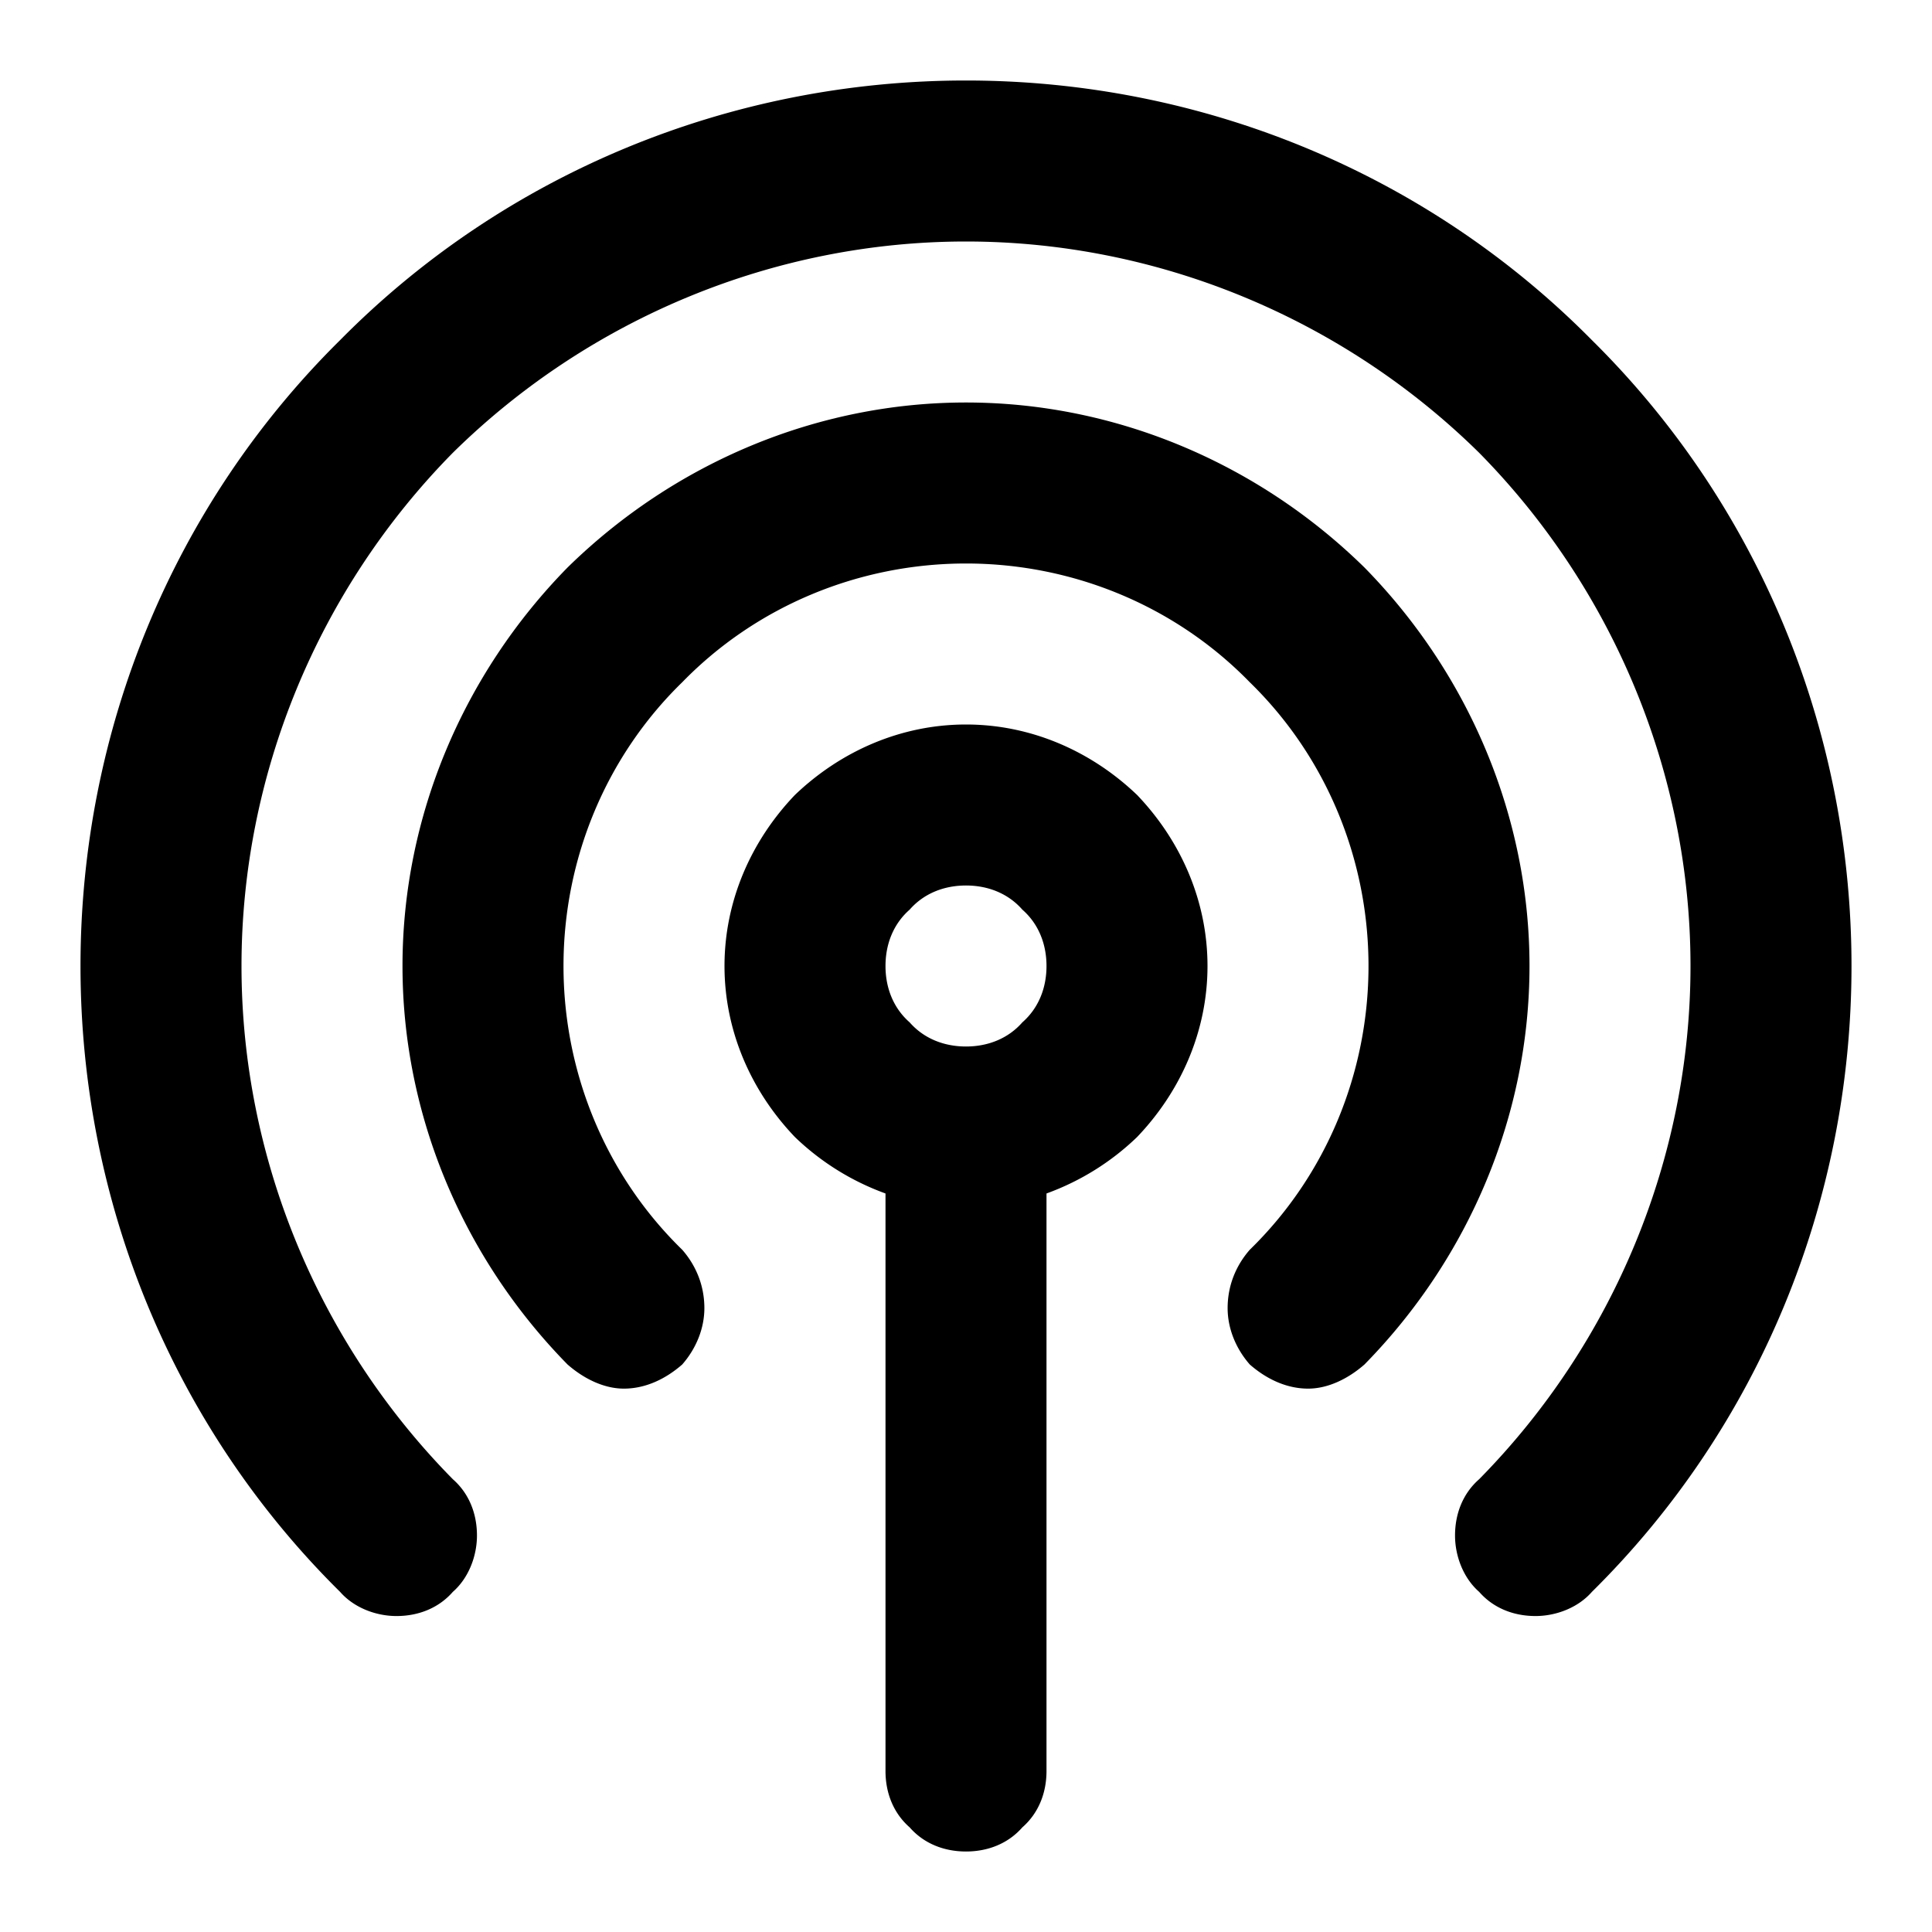 <svg xmlns="http://www.w3.org/2000/svg" style="isolation:isolate" width="96" height="96"><path d="M22.5 73.5c.8.7 1.2 1.7 1.2 2.8 0 1-.4 2.1-1.2 2.8-.7.8-1.7 1.2-2.8 1.2-1 0-2.1-.4-2.8-1.2C8.6 70.9 4 59.7 4 48c0-11.7 4.6-22.9 12.9-31.1C25.1 8.6 36.3 4 48 4c11.7 0 22.9 4.6 31.1 12.9C87.4 25.1 92 36.3 92 48c0 11.7-4.6 22.9-12.9 31.1-.7.8-1.8 1.2-2.8 1.2-1.1 0-2.1-.4-2.8-1.2-.8-.7-1.2-1.8-1.2-2.8 0-1.1.4-2.1 1.2-2.8C80.2 66.7 84 57.5 84 48s-3.8-18.7-10.5-25.5C66.7 15.8 57.5 12 48 12s-18.7 3.8-25.5 10.5C15.8 29.3 12 38.5 12 48s3.8 18.7 10.5 25.5zm11.4-11.4c.7.8 1.1 1.8 1.1 2.9 0 1-.4 2-1.1 2.8-.8.7-1.8 1.2-2.9 1.2-1 0-2-.5-2.8-1.2C23 62.5 20 55.4 20 48s3-14.5 8.2-19.8C33.5 23 40.6 20 48 20s14.5 3 19.8 8.2C73 33.5 76 40.6 76 48s-3 14.5-8.2 19.8C67 68.5 66 69 65 69c-1.1 0-2.1-.5-2.9-1.2C61.4 67 61 66 61 65c0-1.1.4-2.1 1.1-2.9C65.9 58.4 68 53.3 68 48c0-5.3-2.1-10.4-5.9-14.1C58.4 30.1 53.3 28 48 28c-5.3 0-10.4 2.1-14.1 5.9C30.1 37.6 28 42.7 28 48c0 5.3 2.1 10.4 5.9 14.1zM52 59.303a12.731 12.731 0 0 0 4.5-2.803c2.2-2.3 3.5-5.3 3.5-8.5s-1.3-6.2-3.5-8.5C54.2 37.3 51.2 36 48 36s-6.2 1.3-8.5 3.5C37.3 41.8 36 44.8 36 48s1.3 6.2 3.5 8.5a12.731 12.731 0 0 0 4.5 2.803V88c0 1.1.4 2.1 1.2 2.8.7.8 1.7 1.2 2.8 1.2 1.1 0 2.1-.4 2.8-1.2.8-.7 1.2-1.7 1.2-2.8V59.303zM44 48c0 1.1.4 2.1 1.2 2.8.7.8 1.7 1.2 2.8 1.2 1.1 0 2.1-.4 2.8-1.2.8-.7 1.2-1.7 1.2-2.8 0-1.1-.4-2.1-1.2-2.8-.7-.8-1.7-1.2-2.8-1.2-1.1 0-2.1.4-2.8 1.2-.8.7-1.2 1.7-1.2 2.8z" fill-rule="evenodd"/></svg>